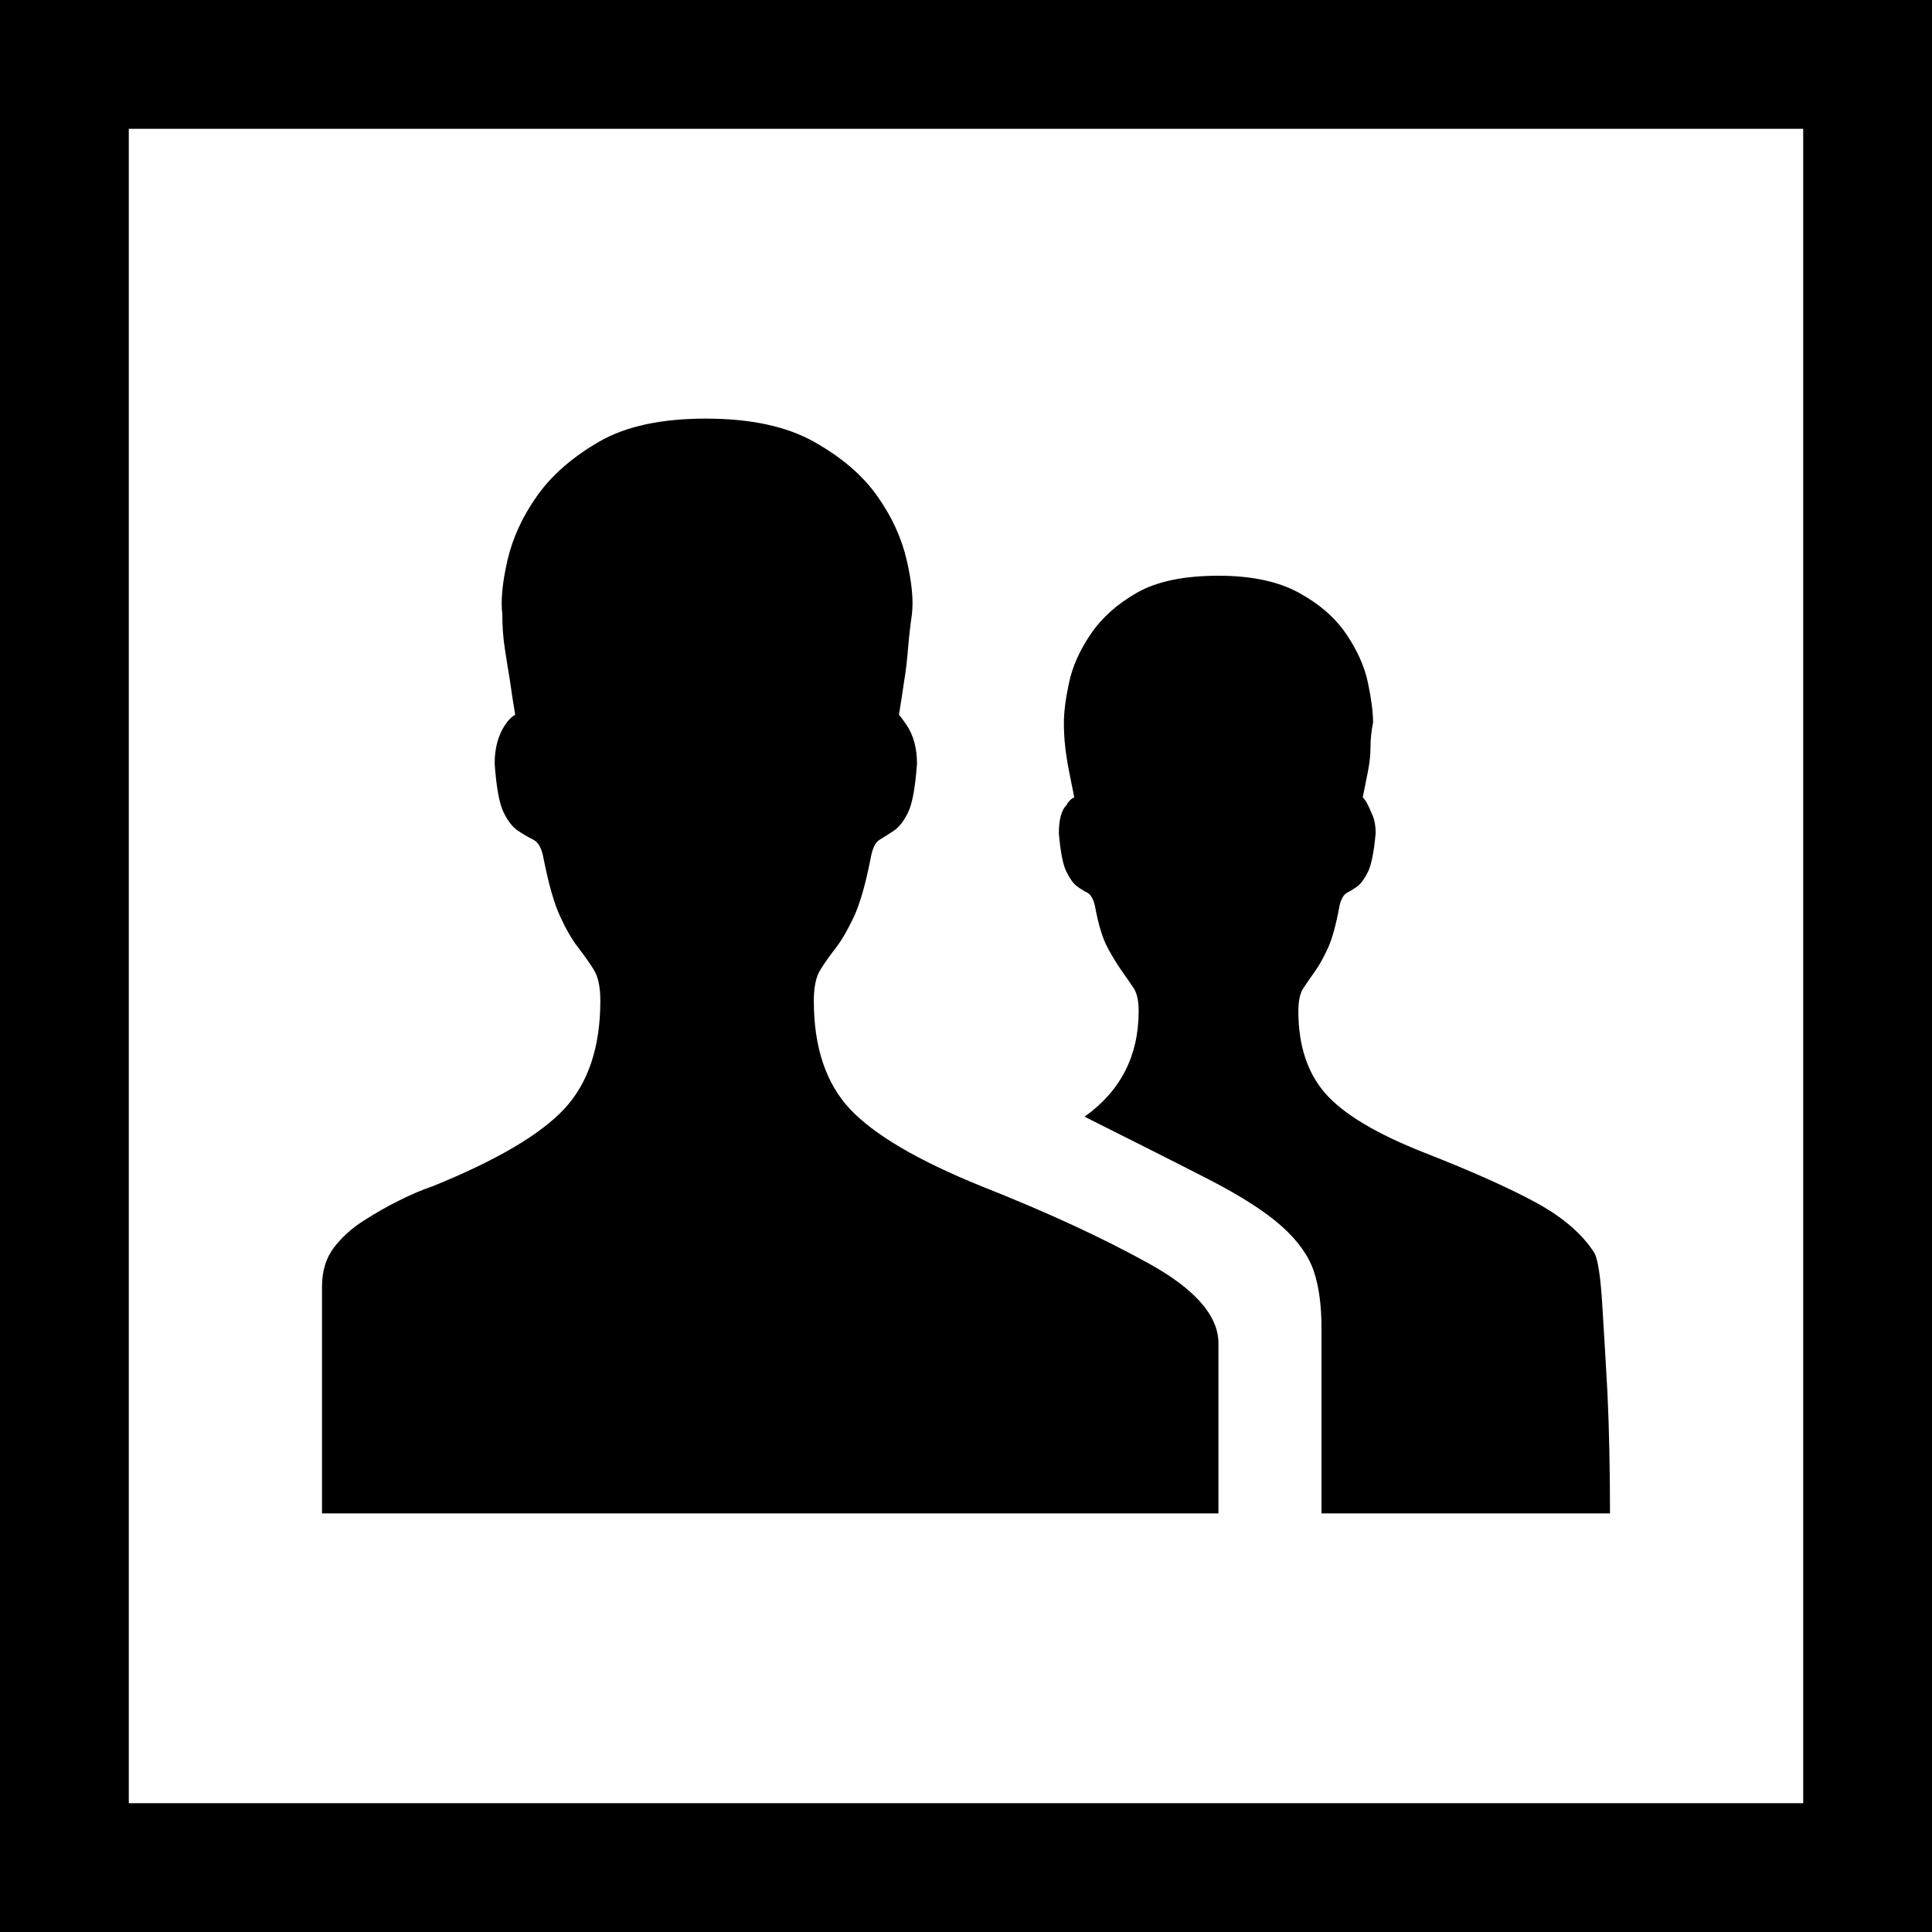 <?xml version="1.0" encoding="utf-8"?>
<!-- Generator: Adobe Illustrator 15.1.0, SVG Export Plug-In . SVG Version: 6.00 Build 0)  -->
<!DOCTYPE svg PUBLIC "-//W3C//DTD SVG 1.0//EN" "http://www.w3.org/TR/2001/REC-SVG-20010904/DTD/svg10.dtd">
<svg version="1.0" id="Layer_1" xmlns="http://www.w3.org/2000/svg" xmlns:xlink="http://www.w3.org/1999/xlink" x="0px" y="0px"
	 width="30px" height="30px" viewBox="0 0 30 30" enable-background="new 0 0 30 30" xml:space="preserve">
<g>
	<path d="M28,2v26H2V2H28 M30,0H0v30h30V0L30,0z"/>
	<g>
		<g>
			<path d="M15.24,18.42c1.013,0.4,1.88,0.801,2.6,1.2s1.08,0.813,1.08,1.239V23.5H5v-3.52c0-0.24,0.06-0.44,0.18-0.601
				c0.12-0.159,0.273-0.3,0.46-0.42s0.373-0.226,0.561-0.319c0.187-0.094,0.359-0.167,0.52-0.221c0.986-0.4,1.667-0.8,2.04-1.199
				c0.373-0.4,0.561-0.961,0.561-1.681c0-0.213-0.034-0.373-0.101-0.48c-0.066-0.106-0.146-0.22-0.239-0.34
				c-0.094-0.12-0.188-0.28-0.28-0.48c-0.094-0.2-0.181-0.5-0.26-0.9c-0.027-0.16-0.08-0.26-0.16-0.3s-0.16-0.086-0.24-0.14
				c-0.08-0.053-0.153-0.146-0.22-0.28c-0.067-0.133-0.114-0.386-0.141-0.76c0-0.24,0.054-0.44,0.16-0.6
				C7.894,11.18,7.946,11.127,8,11.1c-0.027-0.16-0.054-0.333-0.08-0.52c-0.026-0.16-0.054-0.326-0.08-0.5
				C7.813,9.907,7.8,9.727,7.8,9.54c-0.026-0.213,0-0.493,0.08-0.84s0.233-0.68,0.46-1C8.566,7.38,8.887,7.1,9.3,6.86
				c0.413-0.24,0.967-0.36,1.66-0.36s1.253,0.12,1.68,0.36c0.427,0.24,0.754,0.52,0.98,0.84c0.227,0.32,0.38,0.653,0.46,1
				s0.106,0.626,0.08,0.84c-0.027,0.187-0.047,0.367-0.061,0.54c-0.014,0.174-0.033,0.34-0.06,0.5
				c-0.027,0.187-0.054,0.36-0.08,0.52c0.026,0.027,0.066,0.08,0.12,0.16c0.106,0.16,0.16,0.36,0.16,0.6
				c-0.027,0.374-0.074,0.627-0.141,0.76c-0.066,0.134-0.14,0.227-0.22,0.28c-0.08,0.054-0.153,0.1-0.22,0.14
				c-0.067,0.04-0.114,0.14-0.141,0.3c-0.079,0.4-0.166,0.7-0.26,0.9c-0.094,0.2-0.187,0.36-0.279,0.48
				c-0.094,0.12-0.174,0.233-0.24,0.34c-0.067,0.107-0.101,0.267-0.101,0.48c0,0.72,0.187,1.28,0.561,1.681
				C13.573,17.62,14.253,18.02,15.24,18.42z M20.52,23.5v-2.88c0-0.347-0.039-0.64-0.119-0.88s-0.247-0.473-0.5-0.7
				c-0.254-0.226-0.627-0.466-1.12-0.72c-0.494-0.254-1.141-0.58-1.94-0.98c0.561-0.4,0.84-0.946,0.84-1.64
				c0-0.16-0.026-0.28-0.08-0.36s-0.113-0.166-0.18-0.26c-0.066-0.093-0.14-0.213-0.22-0.36s-0.147-0.367-0.2-0.66
				c-0.027-0.106-0.066-0.173-0.12-0.2c-0.054-0.026-0.106-0.06-0.16-0.1c-0.054-0.04-0.106-0.113-0.16-0.22
				c-0.054-0.106-0.094-0.306-0.119-0.6c0-0.213,0.04-0.36,0.119-0.44c0.026-0.053,0.066-0.093,0.12-0.12
				c-0.026-0.133-0.054-0.266-0.08-0.4c-0.026-0.133-0.047-0.26-0.06-0.38c-0.014-0.12-0.021-0.247-0.021-0.38
				c0-0.16,0.026-0.367,0.08-0.62s0.167-0.506,0.341-0.76c0.173-0.253,0.413-0.466,0.72-0.64c0.306-0.173,0.727-0.26,1.26-0.26
				c0.506,0,0.92,0.087,1.24,0.26s0.566,0.387,0.74,0.64c0.173,0.254,0.286,0.507,0.34,0.76c0.053,0.253,0.08,0.46,0.08,0.62
				c-0.027,0.133-0.04,0.26-0.04,0.38s-0.014,0.247-0.04,0.38c-0.027,0.134-0.054,0.267-0.08,0.4c0.026,0.027,0.053,0.067,0.08,0.12
				c0.026,0.054,0.053,0.114,0.08,0.18c0.026,0.067,0.04,0.153,0.04,0.26c-0.027,0.294-0.067,0.494-0.12,0.6
				c-0.054,0.107-0.107,0.18-0.16,0.22c-0.054,0.04-0.107,0.074-0.16,0.1c-0.054,0.027-0.094,0.094-0.12,0.2
				c-0.054,0.293-0.113,0.514-0.18,0.66c-0.067,0.146-0.134,0.267-0.2,0.36c-0.066,0.094-0.127,0.18-0.18,0.26
				c-0.054,0.08-0.08,0.2-0.08,0.36c0,0.534,0.14,0.96,0.42,1.28c0.28,0.319,0.793,0.627,1.54,0.92
				c0.746,0.293,1.326,0.553,1.74,0.779c0.413,0.227,0.713,0.487,0.899,0.78c0.054,0.106,0.094,0.374,0.12,0.8
				c0.026,0.428,0.054,0.881,0.08,1.36C24.986,22.18,25,22.807,25,23.5H20.52z"/>
		</g>
	</g>
</g>
</svg>
